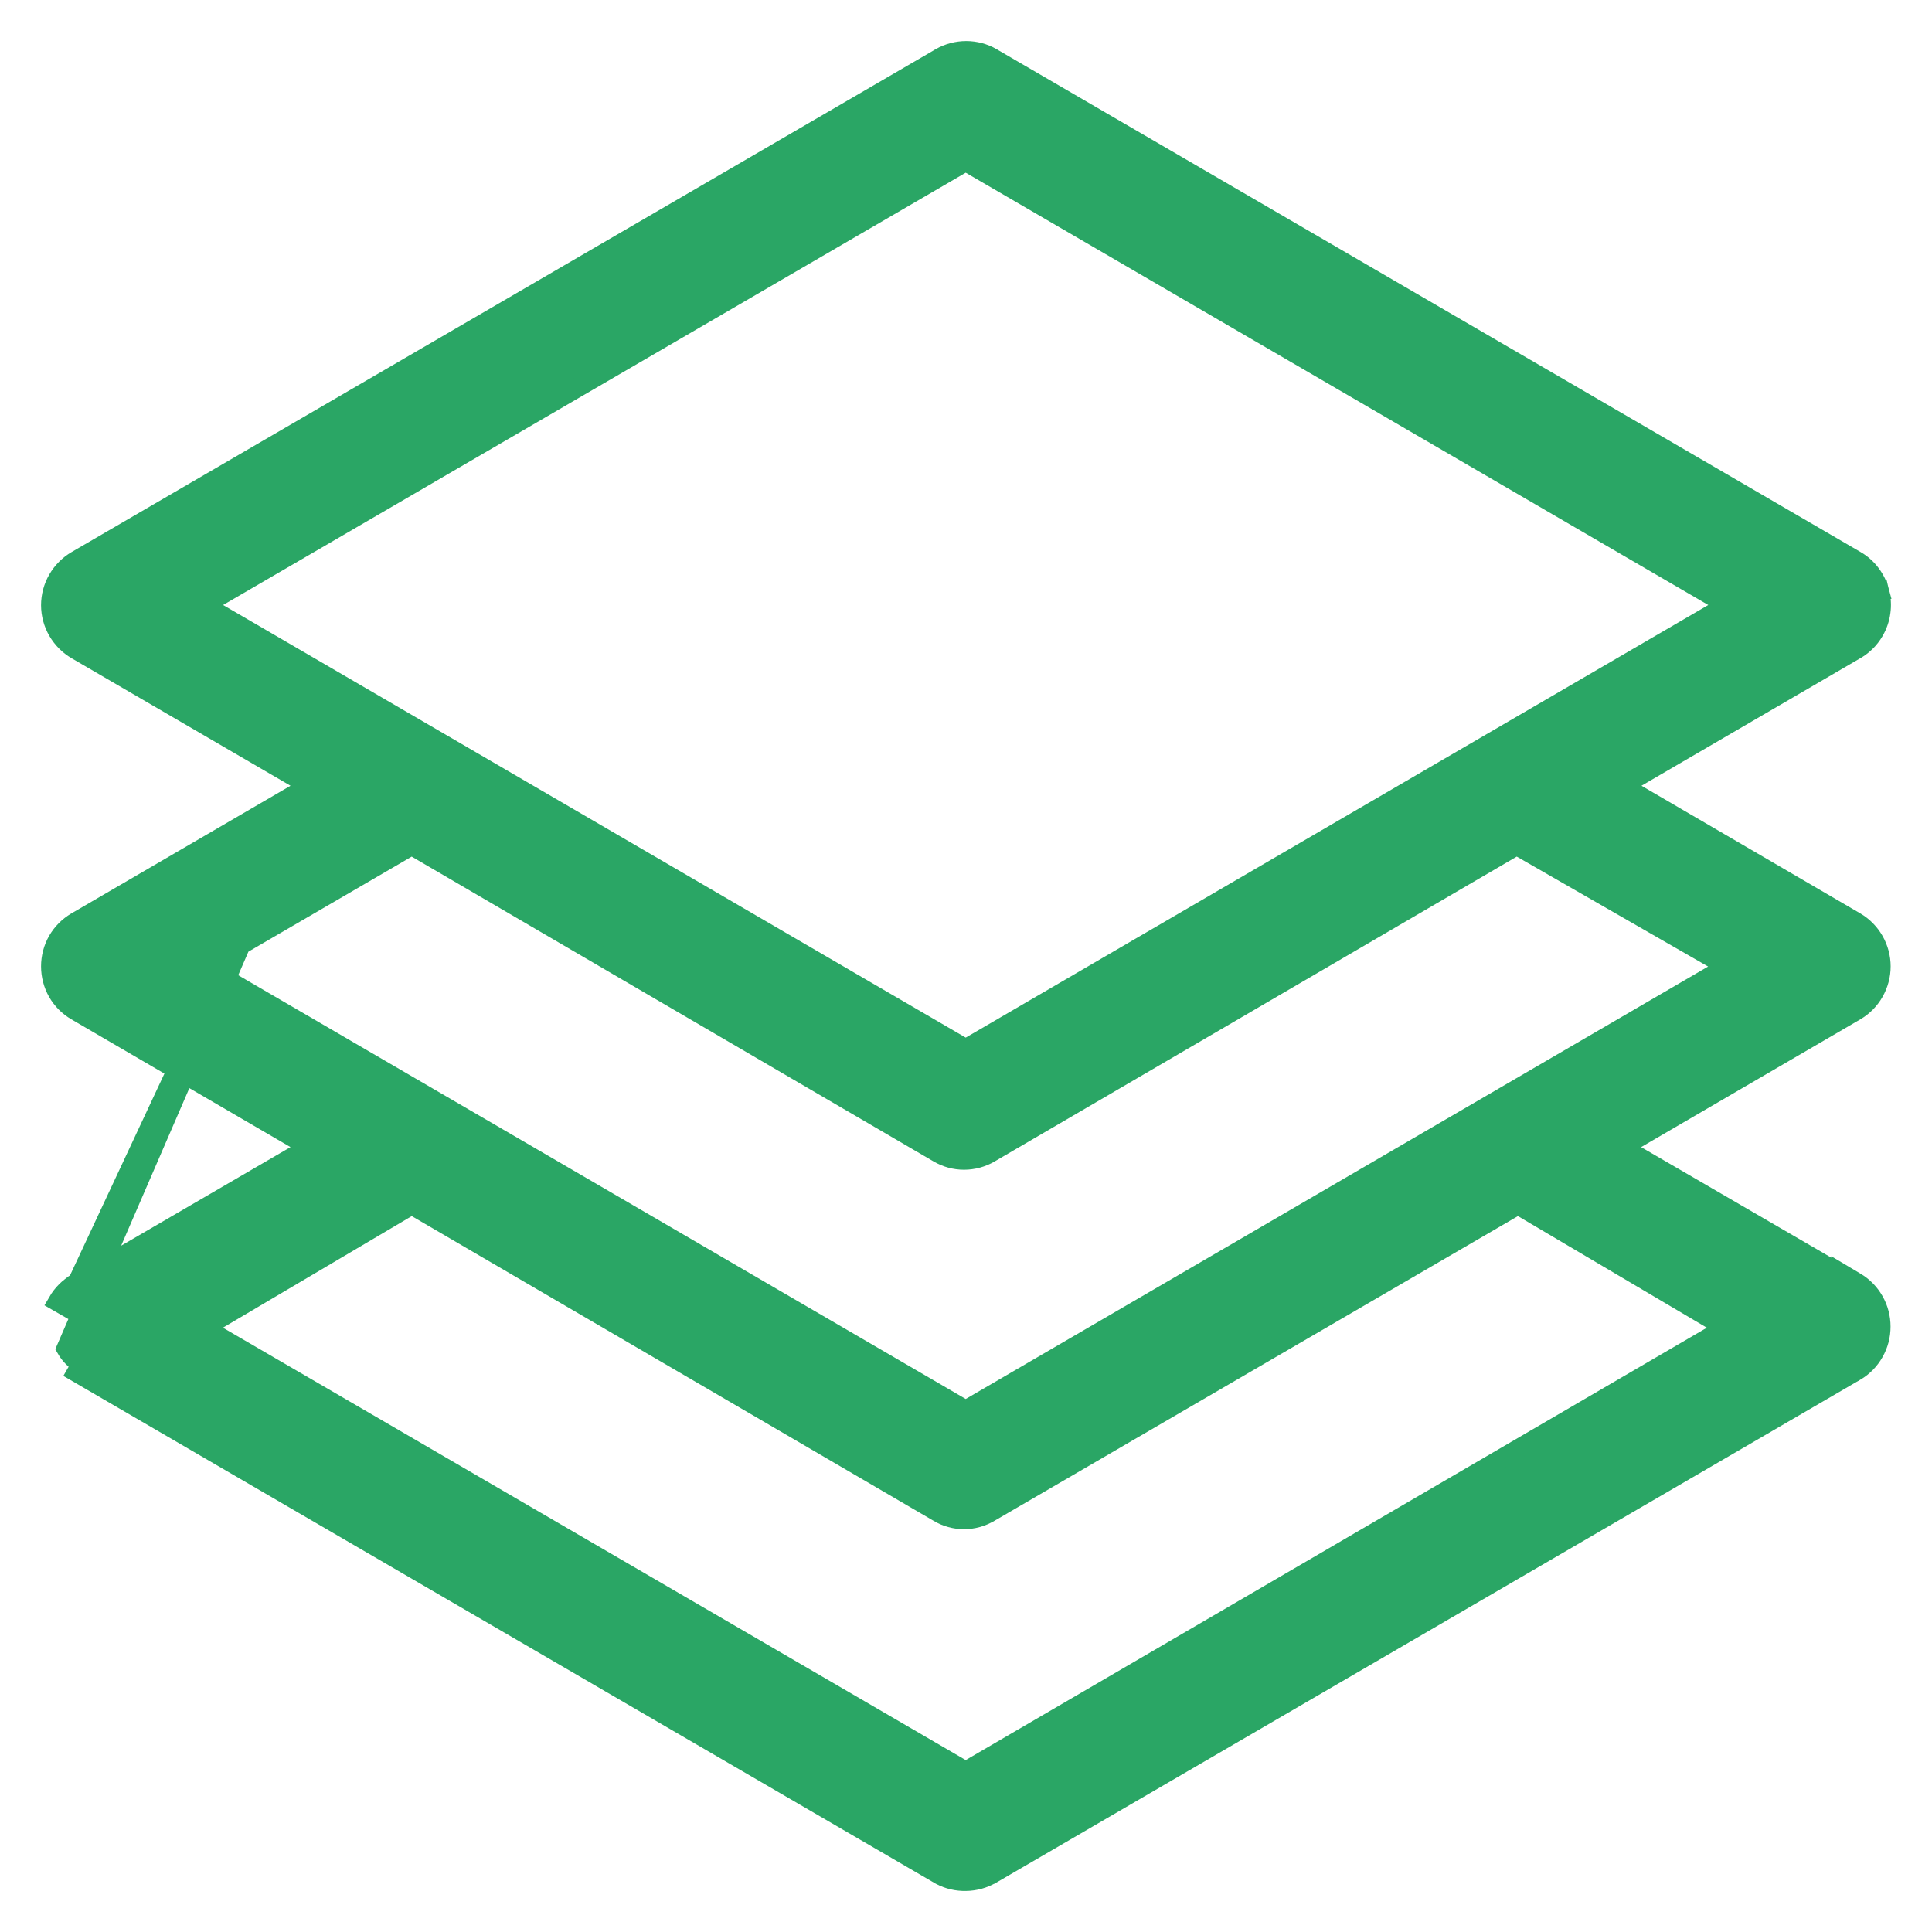 <svg width="20" height="20" viewBox="0 0 20 20" fill="none" xmlns="http://www.w3.org/2000/svg">
<path d="M3.206 8.134L0.792 6.728C0.792 6.728 0.792 6.728 0.792 6.728C0.711 6.681 0.644 6.613 0.597 6.532L0.597 6.532C0.55 6.451 0.525 6.358 0.525 6.265C0.525 6.171 0.55 6.078 0.597 5.997M3.206 8.134L0.684 13.961C0.722 14.027 0.776 14.082 0.842 14.12L0.792 14.207L0.792 14.207C0.792 14.207 0.792 14.207 0.792 14.207L9.736 19.413L9.736 19.413L9.74 19.415C9.82 19.457 9.909 19.477 9.999 19.475C10.091 19.474 10.183 19.449 10.263 19.402L10.264 19.402L19.208 14.196L19.209 14.196C19.289 14.148 19.355 14.081 19.401 13.999L19.401 13.999C19.447 13.918 19.471 13.827 19.471 13.733C19.471 13.64 19.447 13.548 19.401 13.467L19.401 13.467C19.355 13.386 19.289 13.318 19.209 13.271L19.058 13.181V13.193L16.79 11.875L19.209 10.465L19.209 10.465C19.289 10.418 19.355 10.351 19.401 10.27C19.447 10.189 19.472 10.097 19.472 10.004C19.472 9.911 19.447 9.819 19.401 9.738C19.355 9.658 19.289 9.59 19.209 9.543L19.209 9.543L16.794 8.134L19.193 6.736C19.281 6.689 19.354 6.618 19.403 6.532C19.438 6.471 19.461 6.404 19.47 6.335C19.48 6.265 19.475 6.195 19.458 6.127L19.361 6.152L19.458 6.127C19.44 6.059 19.409 5.996 19.367 5.94C19.325 5.884 19.273 5.837 19.212 5.802L19.212 5.802L10.267 0.596L10.267 0.596L10.266 0.595C10.186 0.549 10.095 0.525 10.002 0.525C9.909 0.525 9.818 0.549 9.737 0.595L9.737 0.595L9.736 0.596L0.792 5.801C0.792 5.801 0.792 5.801 0.792 5.801C0.711 5.848 0.644 5.916 0.597 5.997M3.206 8.134L0.788 9.543L0.788 9.543C0.708 9.59 0.641 9.658 0.595 9.738C0.549 9.819 0.525 9.911 0.525 10.004C0.525 10.097 0.549 10.189 0.595 10.27C0.641 10.351 0.708 10.418 0.788 10.465L0.788 10.465L3.206 11.875L0.792 13.28C0.792 13.281 0.792 13.281 0.792 13.281C0.711 13.328 0.644 13.395 0.597 13.476C0.597 13.476 0.597 13.476 0.597 13.476L0.684 13.526L3.206 8.134ZM0.597 5.997L0.684 6.047L0.597 5.997C0.597 5.997 0.597 5.997 0.597 5.997ZM10.246 11.937L10.246 11.937L15.701 8.752L17.882 10.005L9.997 14.598L2.111 10.004L4.262 8.752L9.715 11.937C9.715 11.937 9.715 11.937 9.715 11.937C9.795 11.984 9.886 12.009 9.979 12.009L9.98 12.009C10.074 12.009 10.165 11.984 10.246 11.937ZM9.997 10.857L2.111 6.263L9.997 1.672L17.883 6.263L9.997 10.857ZM9.997 18.336L2.11 13.745L4.262 12.473L9.715 15.657C9.715 15.657 9.715 15.657 9.715 15.657C9.795 15.705 9.886 15.73 9.979 15.73C10.072 15.73 10.163 15.705 10.243 15.657C10.243 15.657 10.244 15.657 10.244 15.657L15.714 12.473L17.867 13.745L9.997 18.336Z" fill="#2AA665" stroke="#2AA665" stroke-width="0.2"/>
</svg>
